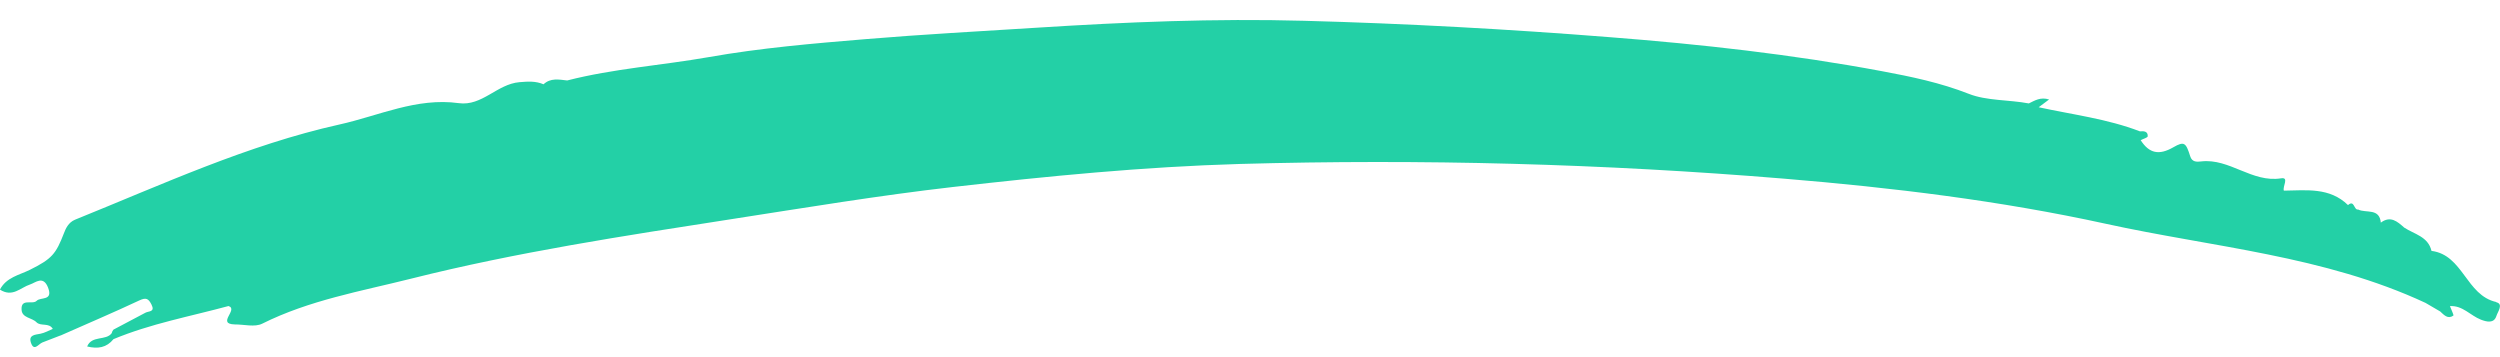 <svg width="70" height="10" viewBox="0 0 70 10" fill="none" xmlns="http://www.w3.org/2000/svg">
<path d="M69.897 8.457C69.05 8.271 68.97 7.137 68.082 7.025C67.987 6.621 67.599 6.558 67.317 6.372C67.126 6.202 66.935 6.032 66.664 6.233V6.241C66.629 5.816 66.249 5.976 66.029 5.867C65.904 5.891 65.928 5.583 65.744 5.742C65.229 5.24 64.578 5.33 63.948 5.338C63.906 5.221 64.103 4.955 63.871 4.993C63.053 5.123 62.429 4.427 61.632 4.52C61.517 4.533 61.379 4.546 61.326 4.376C61.206 3.996 61.161 3.946 60.853 4.124C60.457 4.352 60.178 4.299 59.939 3.925C60.008 3.887 60.133 3.856 60.136 3.816C60.144 3.675 60.027 3.667 59.918 3.678C59.004 3.327 58.034 3.21 57.083 3.003C57.173 2.936 57.264 2.867 57.375 2.785C57.131 2.71 56.971 2.817 56.807 2.896C56.246 2.79 55.627 2.825 55.128 2.628C54.331 2.315 53.51 2.145 52.694 1.993C50.181 1.523 47.641 1.241 45.087 1.042C42.231 0.816 39.375 0.659 36.514 0.582C34.016 0.513 31.522 0.617 29.024 0.776C27.433 0.877 25.839 0.962 24.247 1.095C22.773 1.217 21.298 1.342 19.839 1.6C18.522 1.831 17.18 1.921 15.881 2.253C15.649 2.227 15.416 2.176 15.219 2.36C14.999 2.267 14.789 2.28 14.544 2.301C13.917 2.354 13.5 2.979 12.844 2.888C11.664 2.726 10.607 3.242 9.504 3.486C6.927 4.06 4.536 5.168 2.102 6.151C1.914 6.228 1.839 6.403 1.791 6.528C1.566 7.11 1.457 7.248 0.832 7.557C0.537 7.703 0.176 7.766 -0.002 8.109C0.351 8.335 0.572 8.053 0.84 7.966C0.992 7.918 1.212 7.7 1.348 8.059C1.489 8.433 1.135 8.311 1.026 8.423C0.915 8.54 0.583 8.34 0.604 8.672C0.617 8.906 0.891 8.89 1.021 9.023C1.14 9.145 1.374 9.026 1.478 9.209C1.364 9.257 1.252 9.321 1.13 9.345C0.978 9.374 0.798 9.379 0.864 9.589C0.949 9.855 1.077 9.632 1.186 9.589C1.345 9.525 1.507 9.464 1.667 9.403C1.696 9.395 1.728 9.382 1.76 9.366C2.474 9.05 3.194 8.744 3.901 8.412C4.09 8.324 4.156 8.359 4.241 8.526C4.35 8.742 4.164 8.707 4.074 8.755C3.773 8.914 3.476 9.074 3.176 9.23C3.149 9.265 3.133 9.297 3.128 9.329C2.968 9.547 2.57 9.384 2.44 9.701C2.74 9.775 2.984 9.735 3.178 9.496C4.217 9.063 5.32 8.861 6.398 8.569C6.688 8.662 6.05 9.071 6.574 9.084C6.831 9.082 7.132 9.167 7.342 9.063C8.662 8.404 10.099 8.157 11.505 7.804C14.465 7.06 17.477 6.603 20.488 6.135C22.547 5.816 24.606 5.474 26.673 5.237C29.343 4.932 32.024 4.669 34.71 4.591C39.8 4.448 44.886 4.584 49.96 5.003C52.984 5.253 55.996 5.617 58.959 6.265C61.964 6.924 65.075 7.158 67.915 8.481C68.051 8.561 68.186 8.641 68.324 8.72C68.43 8.816 68.537 8.946 68.694 8.837C68.712 8.824 68.632 8.664 68.598 8.571C68.954 8.548 69.172 8.837 69.467 8.951C69.621 9.01 69.831 9.068 69.9 8.845C69.934 8.734 70.107 8.51 69.894 8.463L69.897 8.457Z" fill="#23D0A6"/>
</svg>
